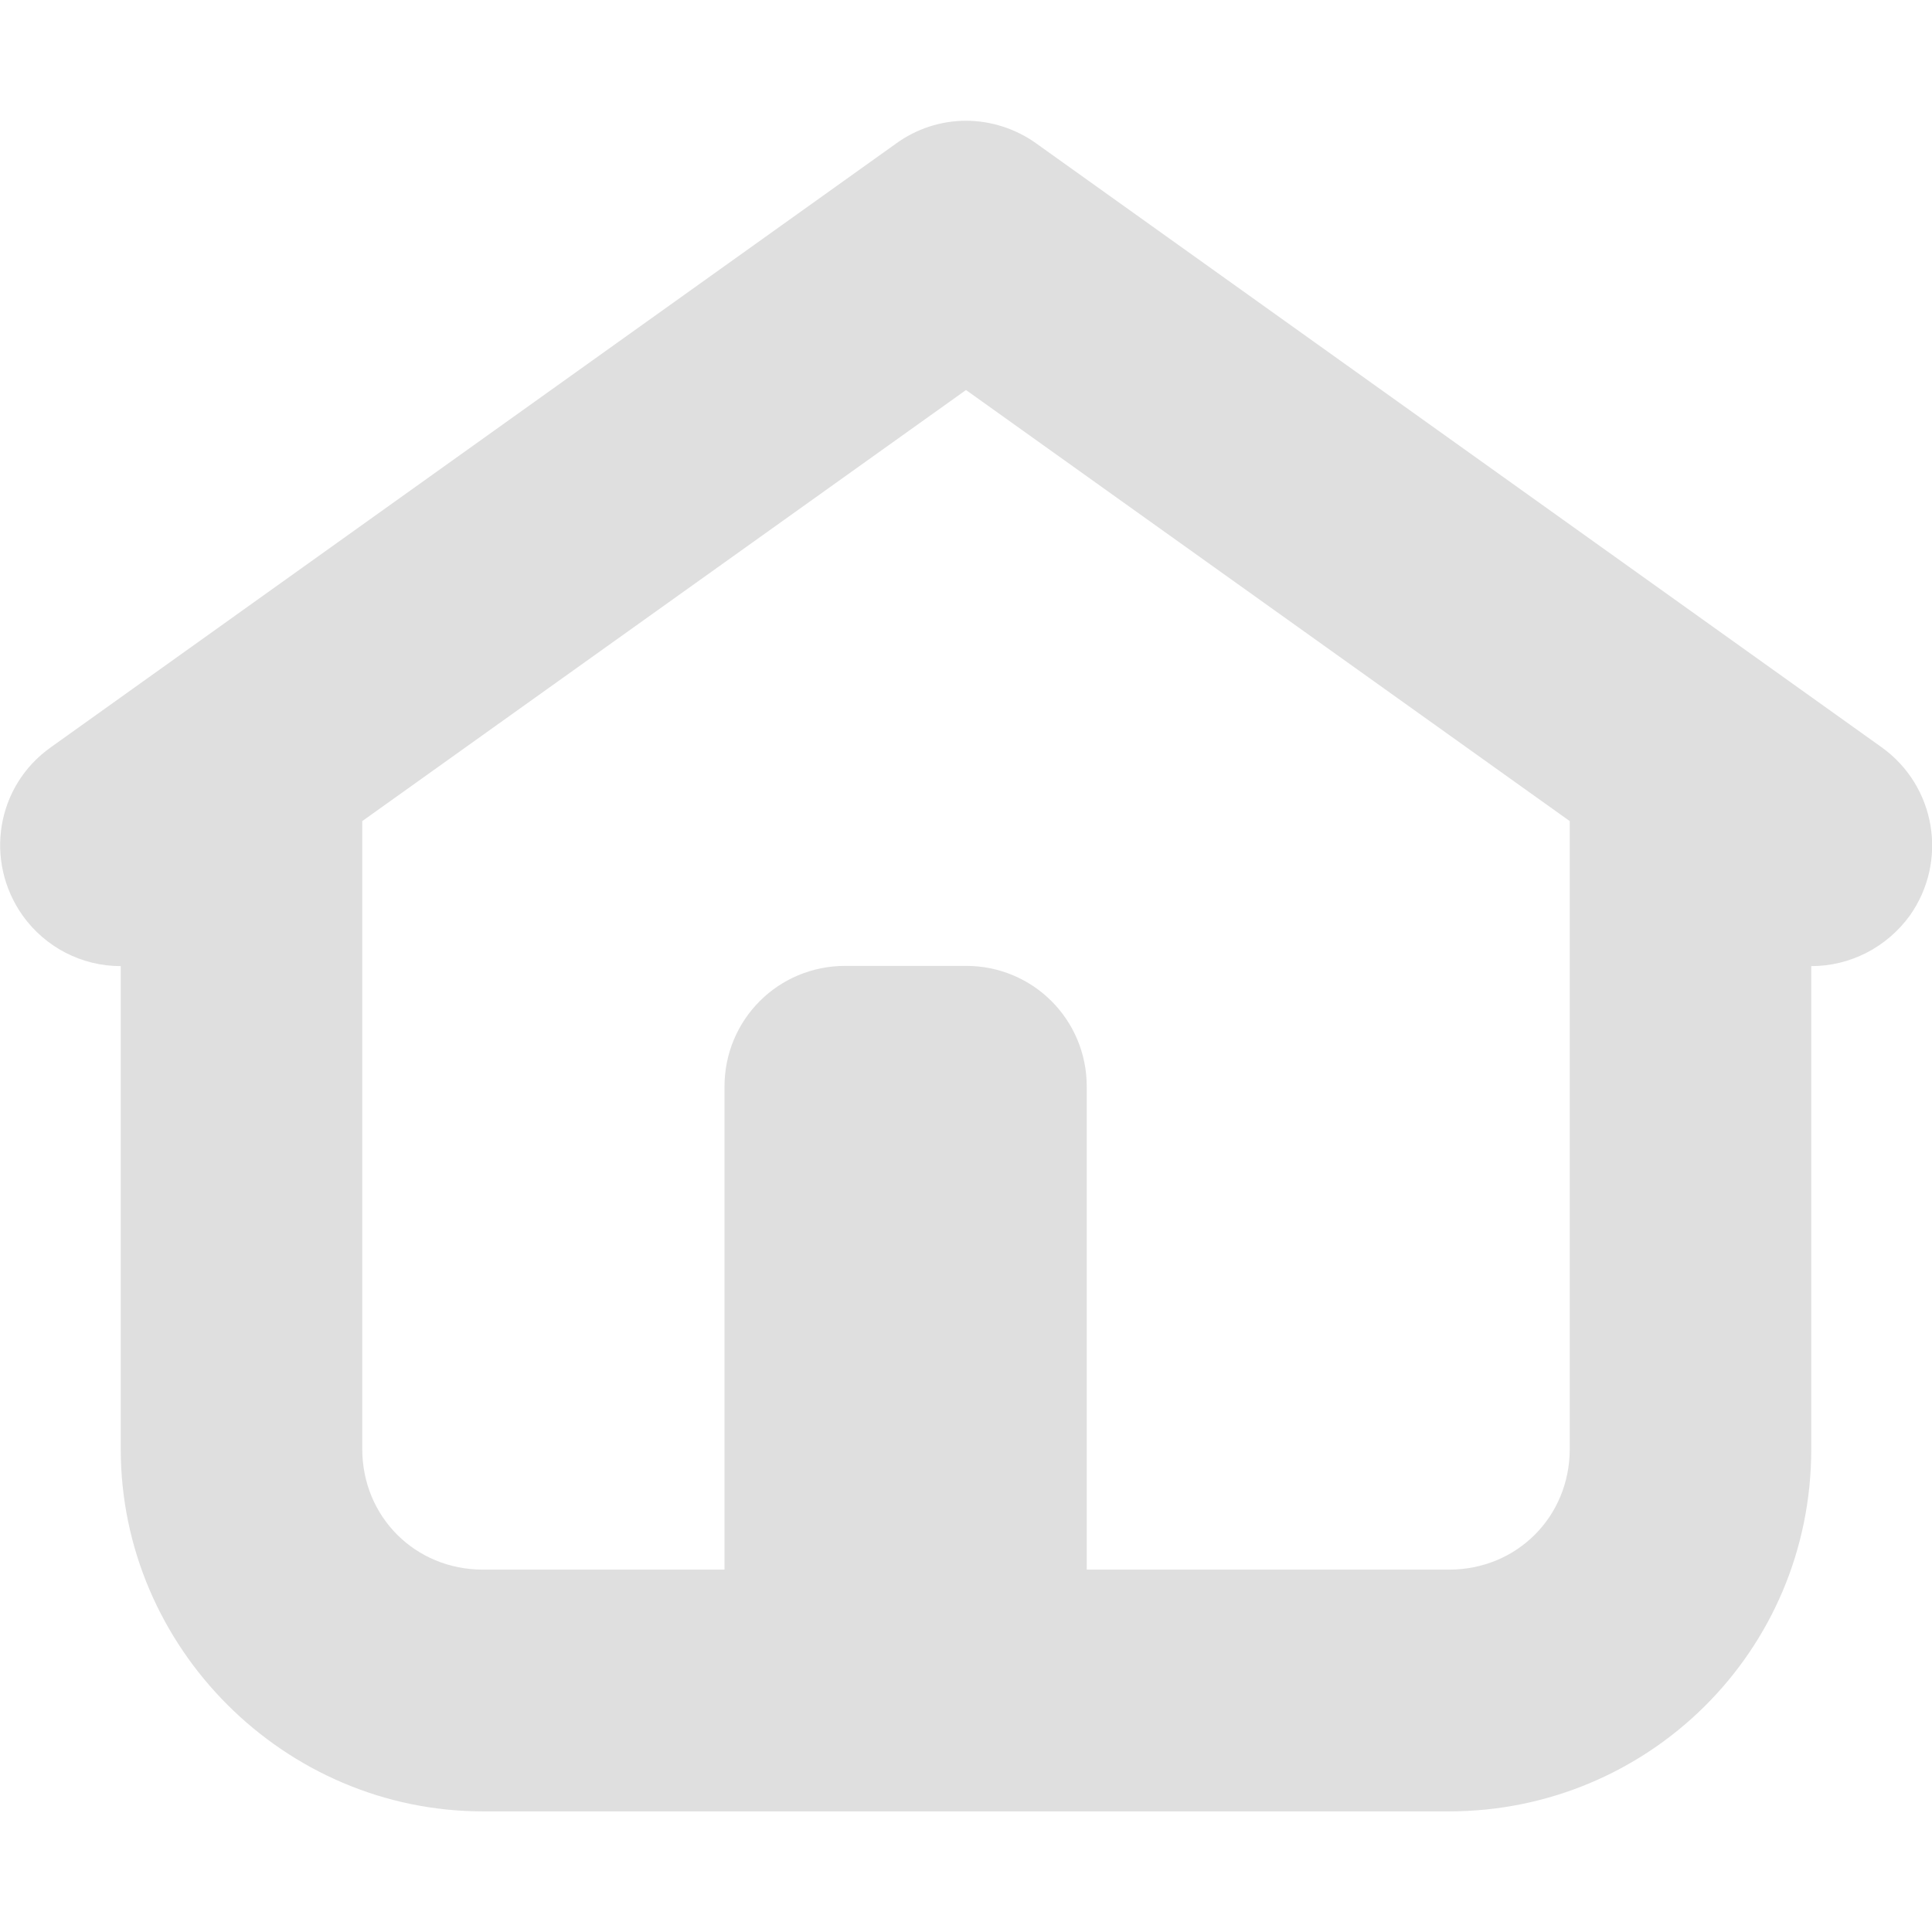 <?xml version="1.0" encoding="UTF-8" standalone="no"?>
<svg
   height="16px"
   viewBox="0 0 16 16"
   width="16px"
   version="1.1"
   id="svg4"
   sodipodi:docname="go-home-symbolic.svg"
   inkscape:version="1.2.1 (9c6d41e410, 2022-07-14)"
   xmlns:inkscape="http://www.inkscape.org/namespaces/inkscape"
   xmlns:sodipodi="http://sodipodi.sourceforge.net/DTD/sodipodi-0.dtd"
   xmlns="http://www.w3.org/2000/svg"
   xmlns:svg="http://www.w3.org/2000/svg">
  <defs
     id="defs8" />
  <sodipodi:namedview
     id="namedview6"
     pagecolor="#ffffff"
     bordercolor="#000000"
     borderopacity="0.25"
     inkscape:showpageshadow="2"
     inkscape:pageopacity="0.0"
     inkscape:pagecheckerboard="0"
     inkscape:deskcolor="#d1d1d1"
     showgrid="false"
     inkscape:zoom="64.1875"
     inkscape:cx="7.9922103"
     inkscape:cy="8.0155794"
     inkscape:current-layer="svg4" />
  <path
     d="m 8 1 c -0.207 0 -0.41 0.066 -0.578 0.188 l -7 5 c -0.453 0.32 -0.555 0.941 -0.234 1.395 c 0.188 0.262 0.488 0.418 0.812 0.418 v 4 c 0 1.645 1.355 3 3 3 h 8 c 1.645 0 3 -1.32 3 -3 v -4 c 0.324 0 0.625 -0.156 0.816 -0.418 c 0.32 -0.453 0.215 -1.074 -0.234 -1.395 l -7 -5 c -0.168 -0.121 -0.375 -0.188 -0.582 -0.188 z m 0 2.23 l 5 3.57 v 5.199 c 0 0.562 -0.438 1 -1 1 h -3 v -4 c 0 -0.555 -0.445 -1 -1 -1 h -1 c -0.555 0 -1 0.445 -1 1 v 4 h -2 c -0.562 0 -1 -0.438 -1 -1 v -5.199 z m 0 0"
     id="path2"
     style="fill:#dfdfdf;fill-opacity:1" />
</svg>
